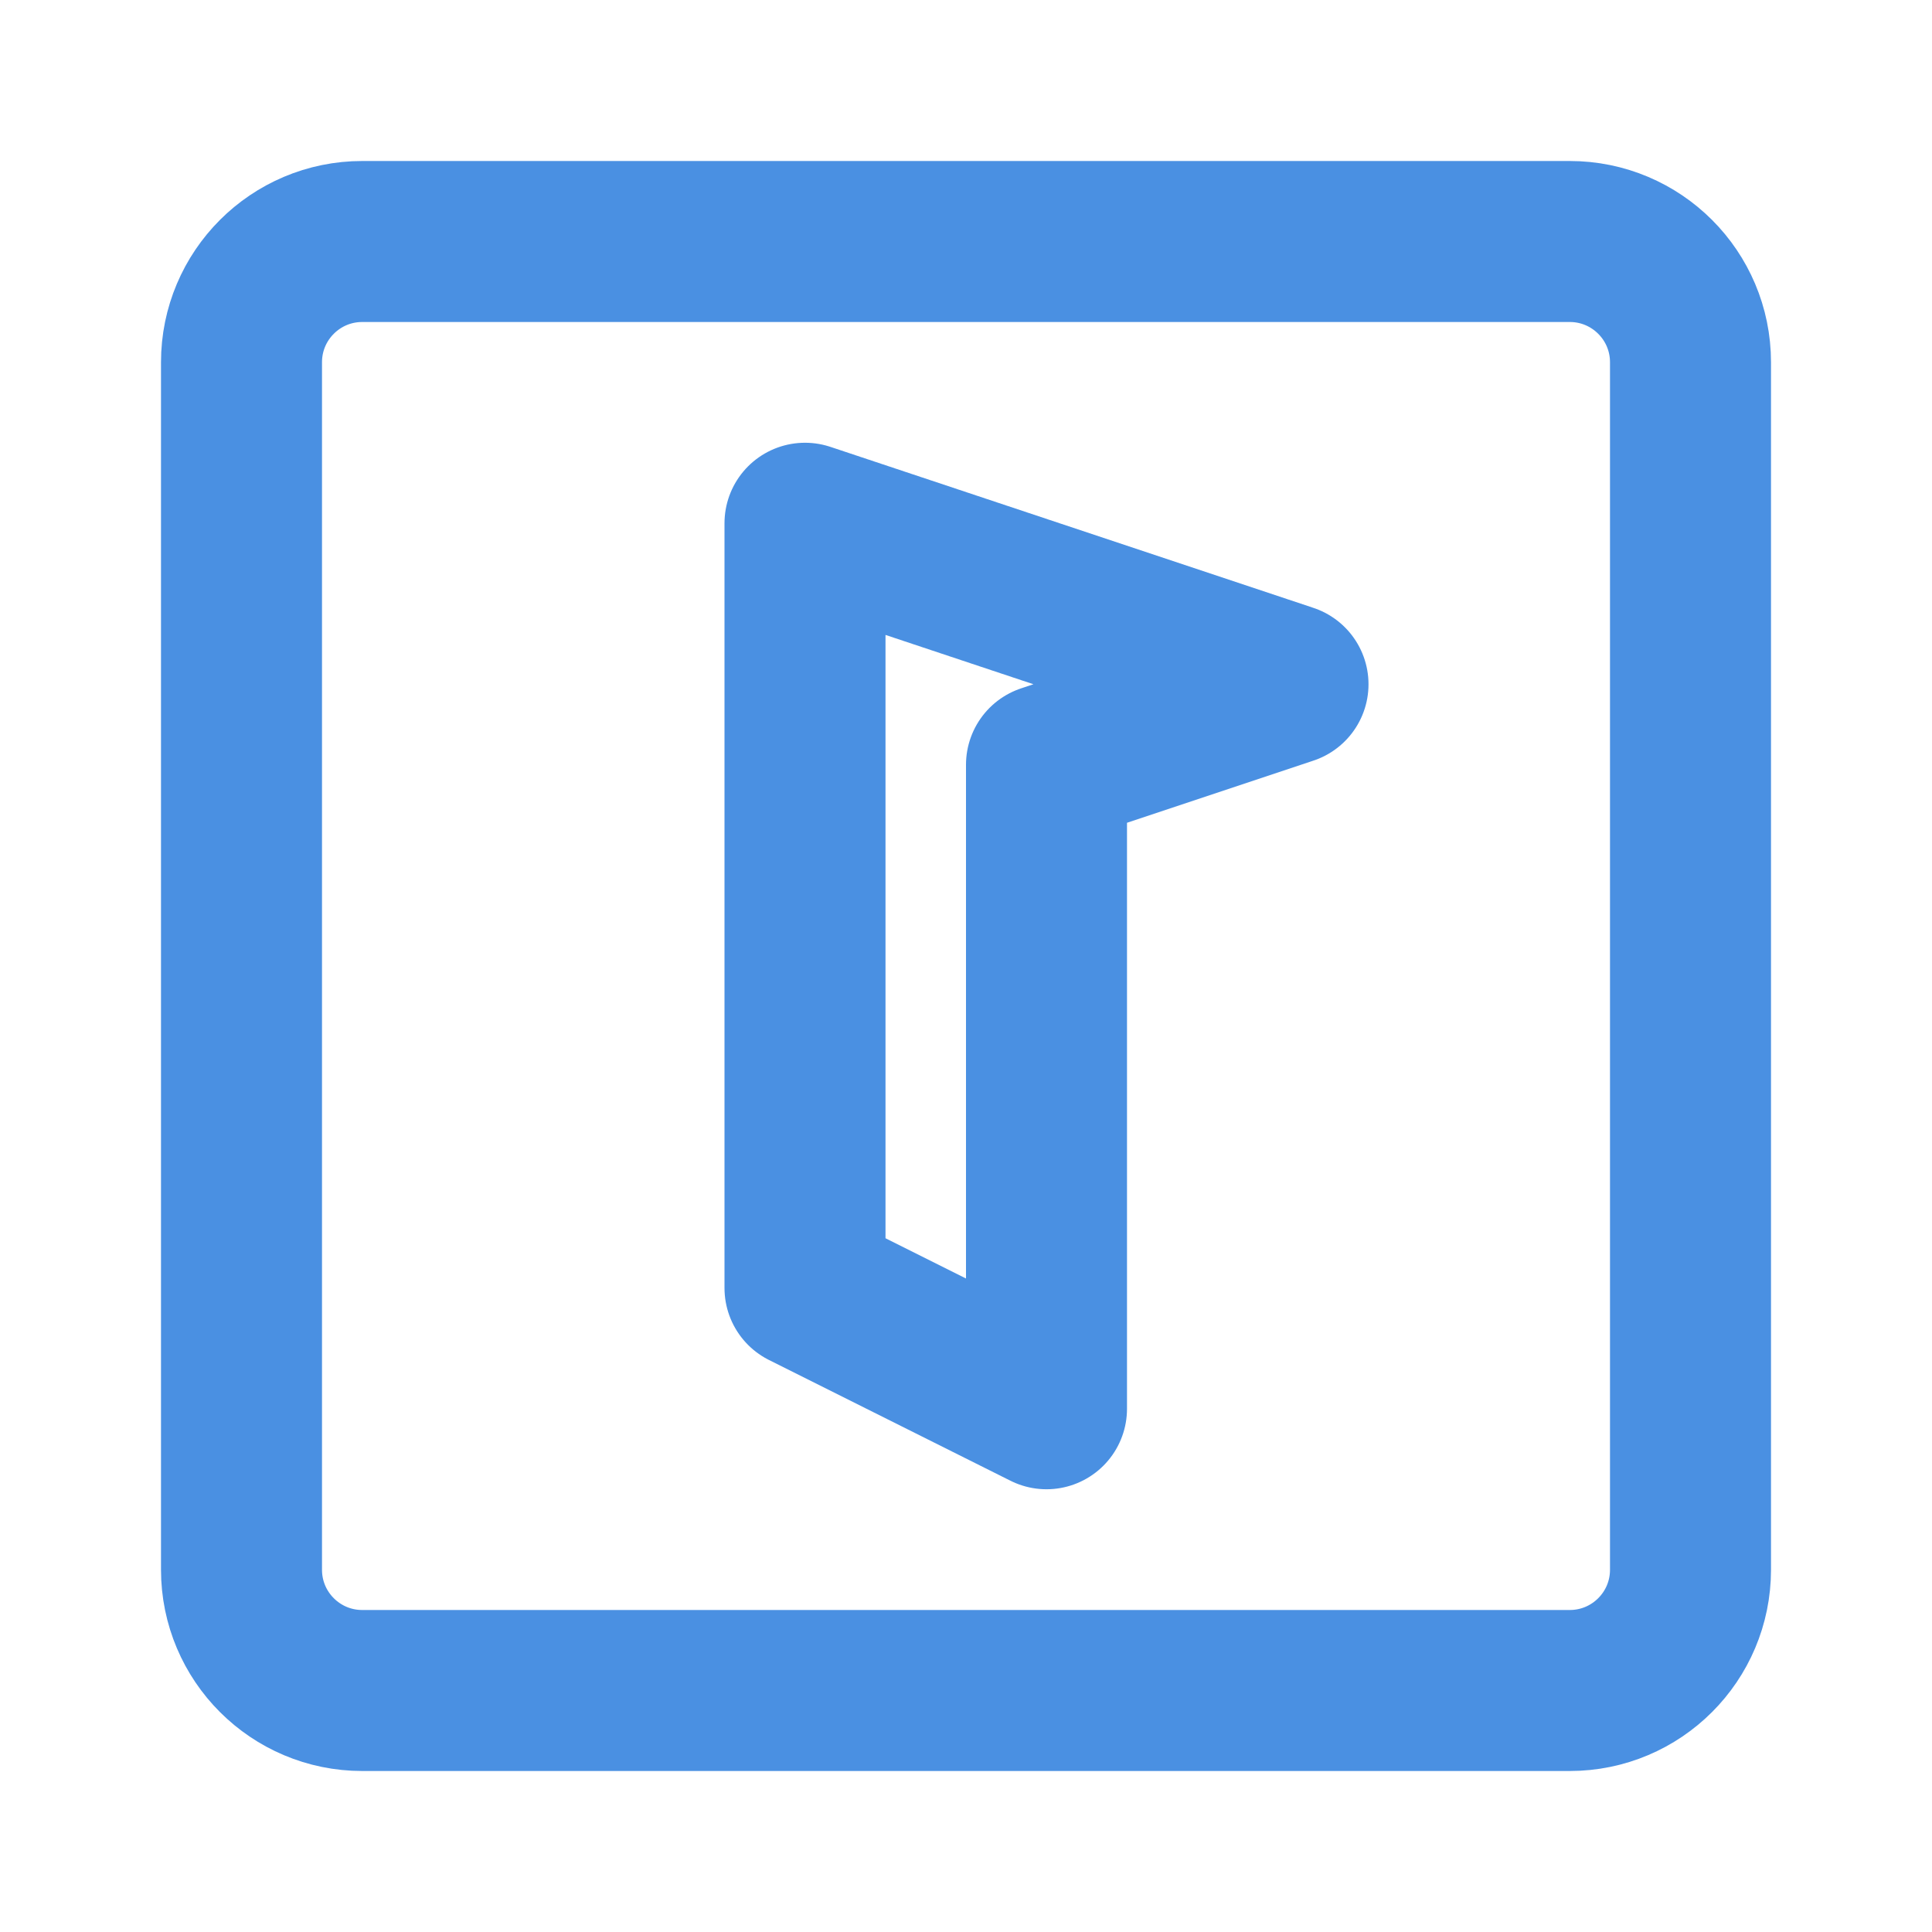 <?xml version="1.0" encoding="UTF-8"?><svg width="21" height="21" viewBox="0 0 48 48" fill="none" xmlns="http://www.w3.org/2000/svg"><path d="M39 6H9C7.343 6 6 7.343 6 9V39C6 40.657 7.343 42 9 42H39C40.657 42 42 40.657 42 39V9C42 7.343 40.657 6 39 6Z" fill="none" stroke="#4a90e2" stroke-width="4"/><path d="M32 17L20 13V32L26 35V19L32 17Z" fill="none" stroke="#4a90e2" stroke-width="4" stroke-linecap="round" stroke-linejoin="round"/></svg>
